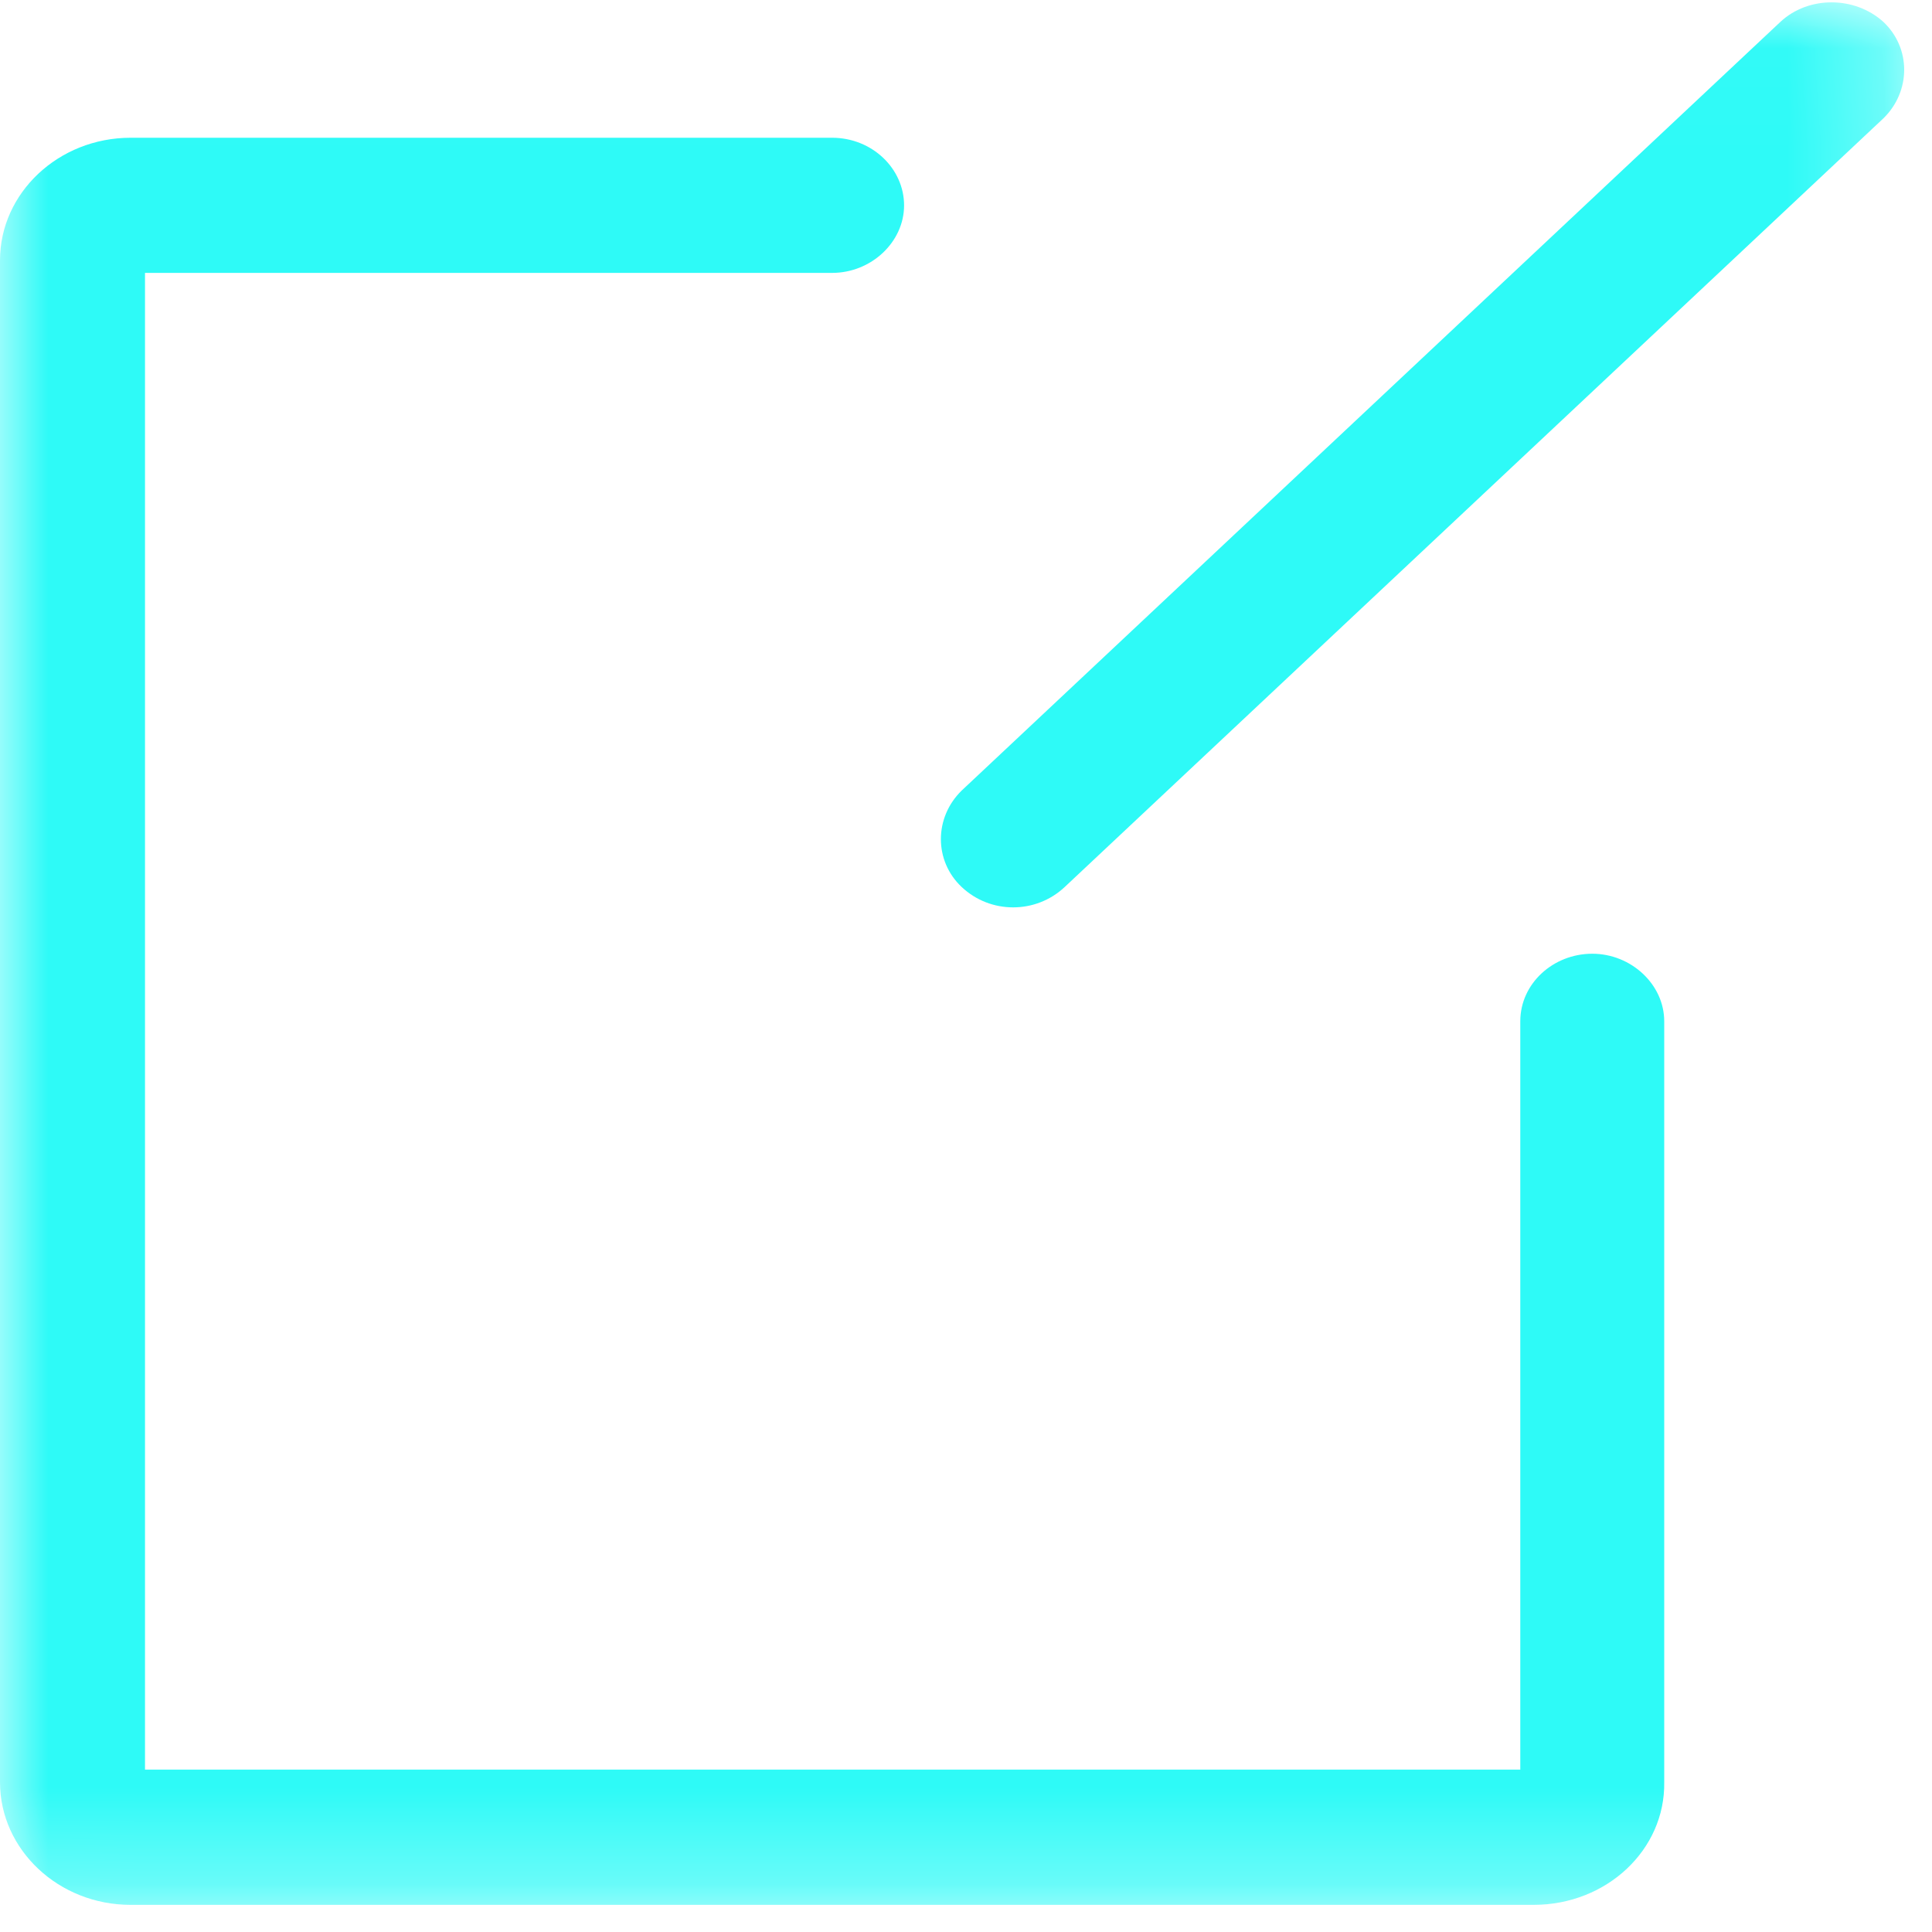 <?xml version="1.0" encoding="UTF-8" standalone="no"?>
<svg width="20px" height="20px" viewBox="0 0 20 20" version="1.1" xmlns="http://www.w3.org/2000/svg" xmlns:xlink="http://www.w3.org/1999/xlink">
    <defs>
        <polygon id="path-1" points="0.002 0.024 0.002 19.719 19.712 19.719 19.712 0.024"></polygon>
    </defs>
    <g id="Page-1" stroke="none" stroke-width="1" fill="none" fill-rule="evenodd">
        <g id="搜索（上传完）" transform="translate(-1270, -319)">
            <g id="列表" transform="translate(520, 304)">
                <g id="编辑" transform="translate(750, 15)">
                    <mask id="mask-2" fill="white">
                        <use xlink:href="#path-1"></use>
                    </mask>
                    <g id="Clip-2"></g>
                    <path d="M10.488,9.393 C10.296,9.393 10.105,9.323 9.956,9.183 C9.668,8.913 9.668,8.463 9.956,8.183 L18.431,0.226 C18.719,-0.043 19.198,-0.043 19.496,0.226 C19.784,0.496 19.784,0.946 19.496,1.226 L11.021,9.183 C10.871,9.323 10.68,9.393 10.488,9.393 Z" id="Fill-1" fill="#2EFAF7" mask="url(#mask-2)"></path>
                    <path d="M15.876,19.719 L1.352,19.719 C0.607,19.719 0,19.149 0,18.449 L0,2.695 C0,1.996 0.607,1.426 1.352,1.426 L8.614,1.426 C9.029,1.426 9.359,1.746 9.359,2.126 C9.359,2.506 9.019,2.825 8.614,2.825 L1.501,2.825 L1.501,18.319 L15.738,18.319 L15.738,10.572 C15.738,10.182 16.078,9.873 16.483,9.873 C16.887,9.873 17.228,10.192 17.228,10.572 L17.228,18.449 C17.239,19.149 16.632,19.719 15.876,19.719 Z" id="Fill-3" fill="#2EFAF7" mask="url(#mask-2)"></path>
                </g>
            </g>
        </g>
    </g>
</svg>